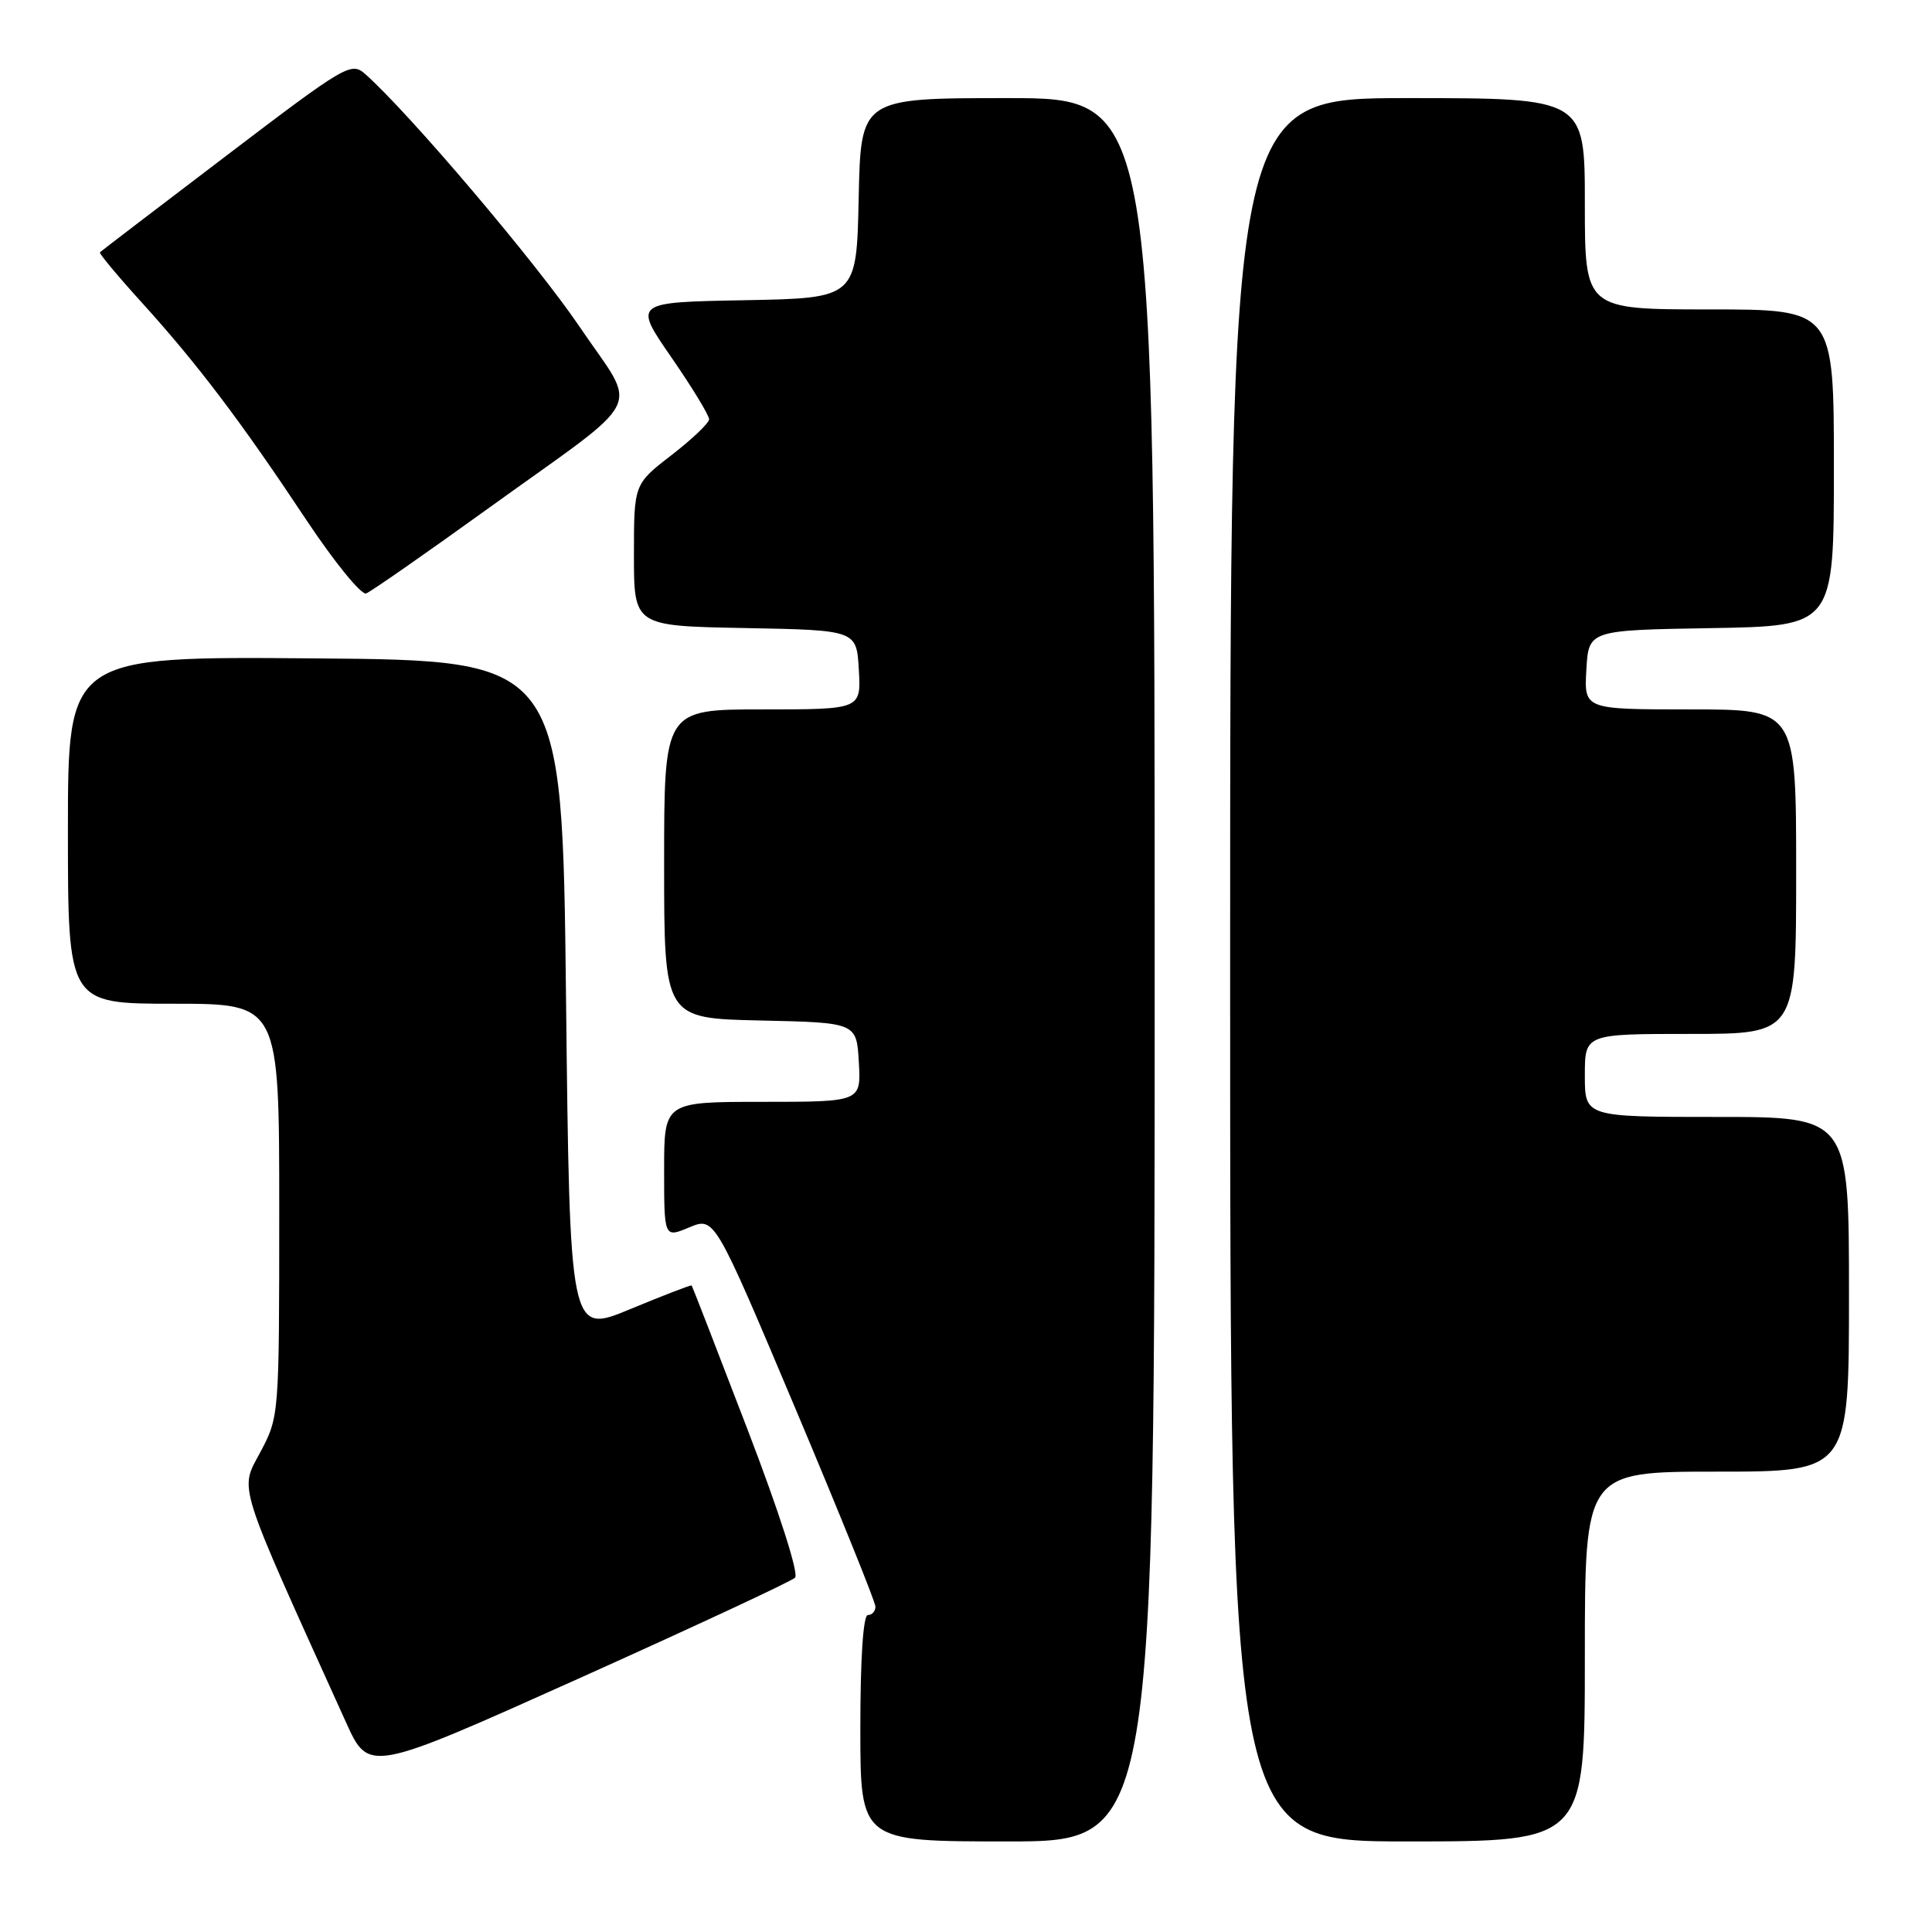 <?xml version="1.0" encoding="UTF-8" standalone="no"?>
<!DOCTYPE svg PUBLIC "-//W3C//DTD SVG 1.1//EN" "http://www.w3.org/Graphics/SVG/1.1/DTD/svg11.dtd" >
<svg xmlns="http://www.w3.org/2000/svg" xmlns:xlink="http://www.w3.org/1999/xlink" version="1.1" viewBox="0 0 256 256">
 <g >
 <path fill="currentColor"
d=" M 153.00 128.50 C 153.00 13.00 153.00 13.00 133.53 13.00 C 114.06 13.00 114.06 13.00 113.78 26.25 C 113.50 39.50 113.50 39.50 98.71 39.78 C 83.92 40.05 83.92 40.05 88.96 47.35 C 91.73 51.36 93.98 55.06 93.96 55.57 C 93.93 56.08 91.68 58.22 88.96 60.32 C 84.00 64.15 84.00 64.15 84.00 73.55 C 84.00 82.95 84.00 82.95 98.75 83.22 C 113.50 83.50 113.50 83.50 113.80 88.75 C 114.10 94.00 114.10 94.00 101.05 94.00 C 88.00 94.00 88.00 94.00 88.00 114.47 C 88.00 134.94 88.00 134.94 100.75 135.22 C 113.50 135.50 113.50 135.50 113.80 140.75 C 114.10 146.00 114.10 146.00 101.05 146.00 C 88.00 146.00 88.00 146.00 88.00 155.01 C 88.00 164.03 88.00 164.03 91.34 162.63 C 94.68 161.24 94.68 161.24 105.34 186.51 C 111.20 200.41 116.00 212.28 116.00 212.89 C 116.00 213.50 115.55 214.00 115.00 214.00 C 114.38 214.00 114.00 219.67 114.00 229.00 C 114.00 244.00 114.00 244.00 133.50 244.00 C 153.00 244.00 153.00 244.00 153.00 128.50 Z  M 210.00 219.50 C 210.00 195.00 210.00 195.00 227.50 195.00 C 245.00 195.00 245.00 195.00 245.00 171.50 C 245.00 148.00 245.00 148.00 227.50 148.00 C 210.00 148.00 210.00 148.00 210.00 142.50 C 210.00 137.00 210.00 137.00 224.00 137.00 C 238.00 137.00 238.00 137.00 238.00 115.50 C 238.00 94.00 238.00 94.00 223.95 94.00 C 209.90 94.00 209.90 94.00 210.20 88.75 C 210.50 83.50 210.50 83.50 226.75 83.23 C 243.00 82.95 243.00 82.95 243.00 61.98 C 243.00 41.00 243.00 41.00 226.50 41.00 C 210.00 41.00 210.00 41.00 210.00 27.00 C 210.00 13.00 210.00 13.00 186.50 13.00 C 163.00 13.00 163.00 13.00 163.00 128.50 C 163.00 244.00 163.00 244.00 186.50 244.00 C 210.00 244.00 210.00 244.00 210.00 219.50 Z  M 105.35 209.05 C 105.87 208.53 103.24 200.32 99.02 189.33 C 95.05 178.97 91.73 170.42 91.65 170.33 C 91.56 170.23 87.89 171.65 83.50 173.47 C 75.50 176.79 75.50 176.79 75.00 132.14 C 74.50 87.50 74.50 87.50 41.75 87.24 C 9.00 86.97 9.00 86.97 9.00 109.99 C 9.00 133.00 9.00 133.00 23.00 133.00 C 37.00 133.00 37.00 133.00 37.00 160.35 C 37.00 187.64 36.99 187.71 34.49 192.43 C 31.74 197.59 31.17 195.80 45.84 228.20 C 48.87 234.90 48.87 234.90 76.67 222.42 C 91.95 215.55 104.86 209.54 105.35 209.05 Z  M 64.59 67.44 C 86.06 51.97 84.61 54.85 76.78 43.27 C 71.06 34.82 54.20 14.95 48.38 9.80 C 46.53 8.17 45.79 8.61 29.98 20.64 C 20.91 27.53 13.38 33.29 13.24 33.43 C 13.10 33.57 15.59 36.57 18.79 40.09 C 26.14 48.20 31.90 55.80 40.52 68.79 C 44.28 74.45 47.88 78.88 48.52 78.63 C 49.16 78.39 56.39 73.35 64.59 67.44 Z "/>
</g>
</svg>